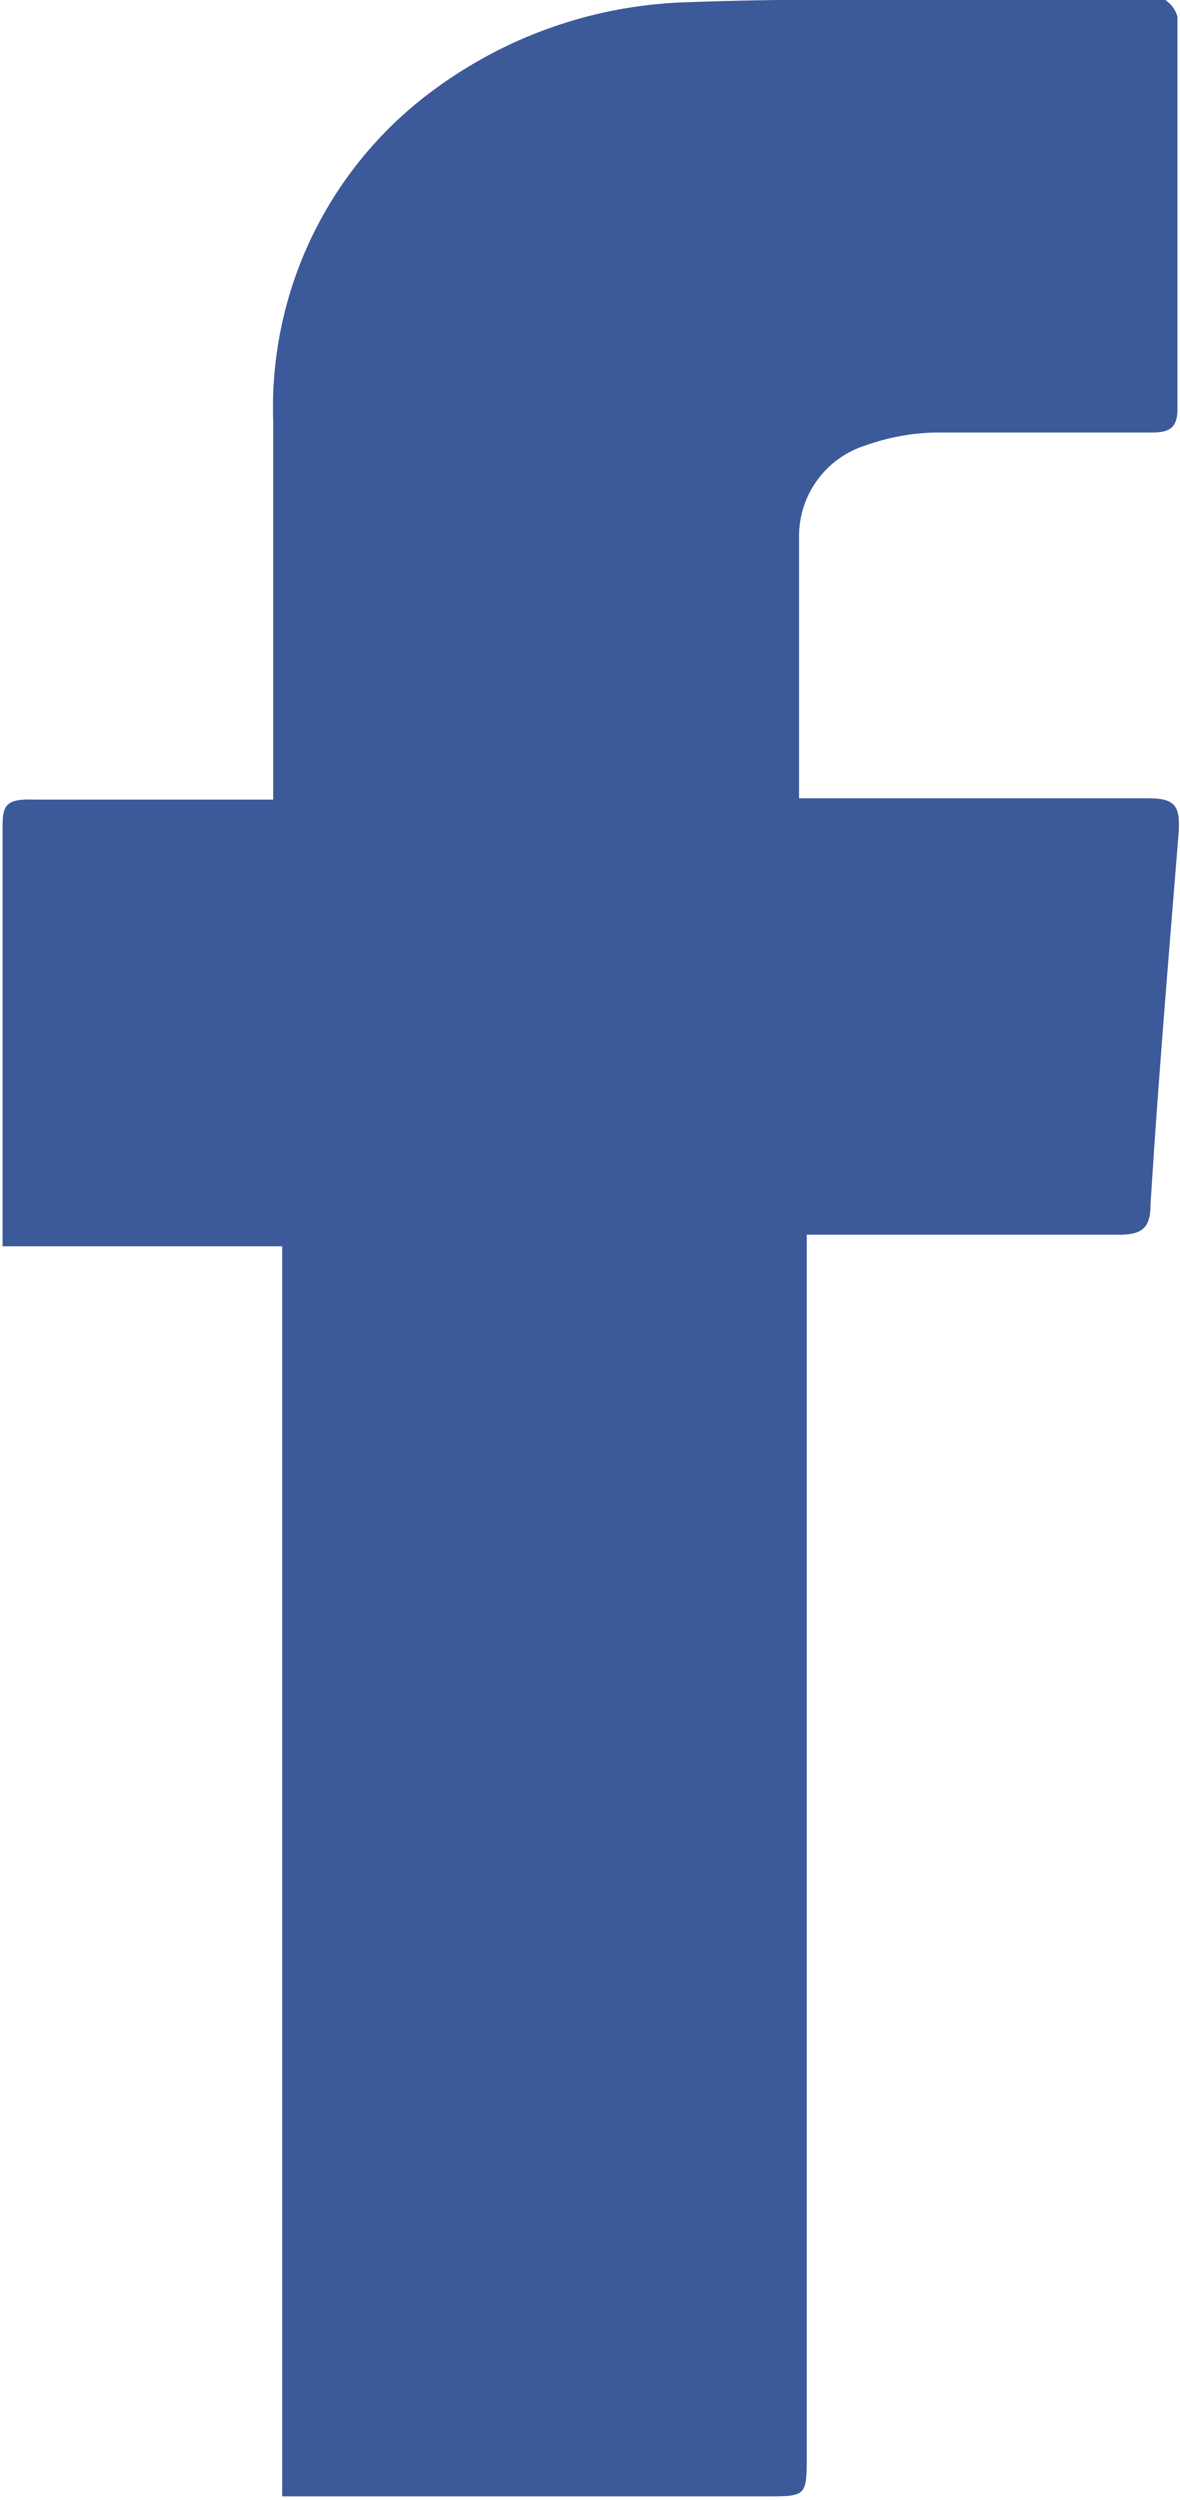 <svg id="facebook" xmlns="http://www.w3.org/2000/svg" viewBox="0 0 9.2 19.48"><defs><style>.cls-1{fill:#3c5a9a;}</style></defs><title>facebook color</title><path class="cls-1" d="M9.7,22.08V12.31H7.52c0-.09,0-.16,0-.23,0-1,0-2,0-3,0-.19,0-.26.25-.25H9.63c0-.11,0-.21,0-.31,0-.88,0-1.76,0-2.64a3.07,3.07,0,0,1,1.28-2.6,3.49,3.49,0,0,1,1.88-.66c1.24-.05,2.49,0,3.73-.05a.23.23,0,0,1,.16.16c0,1,0,2,0,3.06,0,.15-.07.18-.2.18-.56,0-1.13,0-1.69,0a1.73,1.73,0,0,0-.54.1.74.74,0,0,0-.52.7c0,.67,0,1.34,0,2.05h2.73c.21,0,.24.07.23.26-.08,1-.16,1.94-.22,2.91,0,.19-.08.23-.25.23H13.79c0,.12,0,.22,0,.32q0,4.59,0,9.18c0,.33,0,.33-.32.33H9.7Z" transform="translate(-7.5 -2.6)"/></svg>